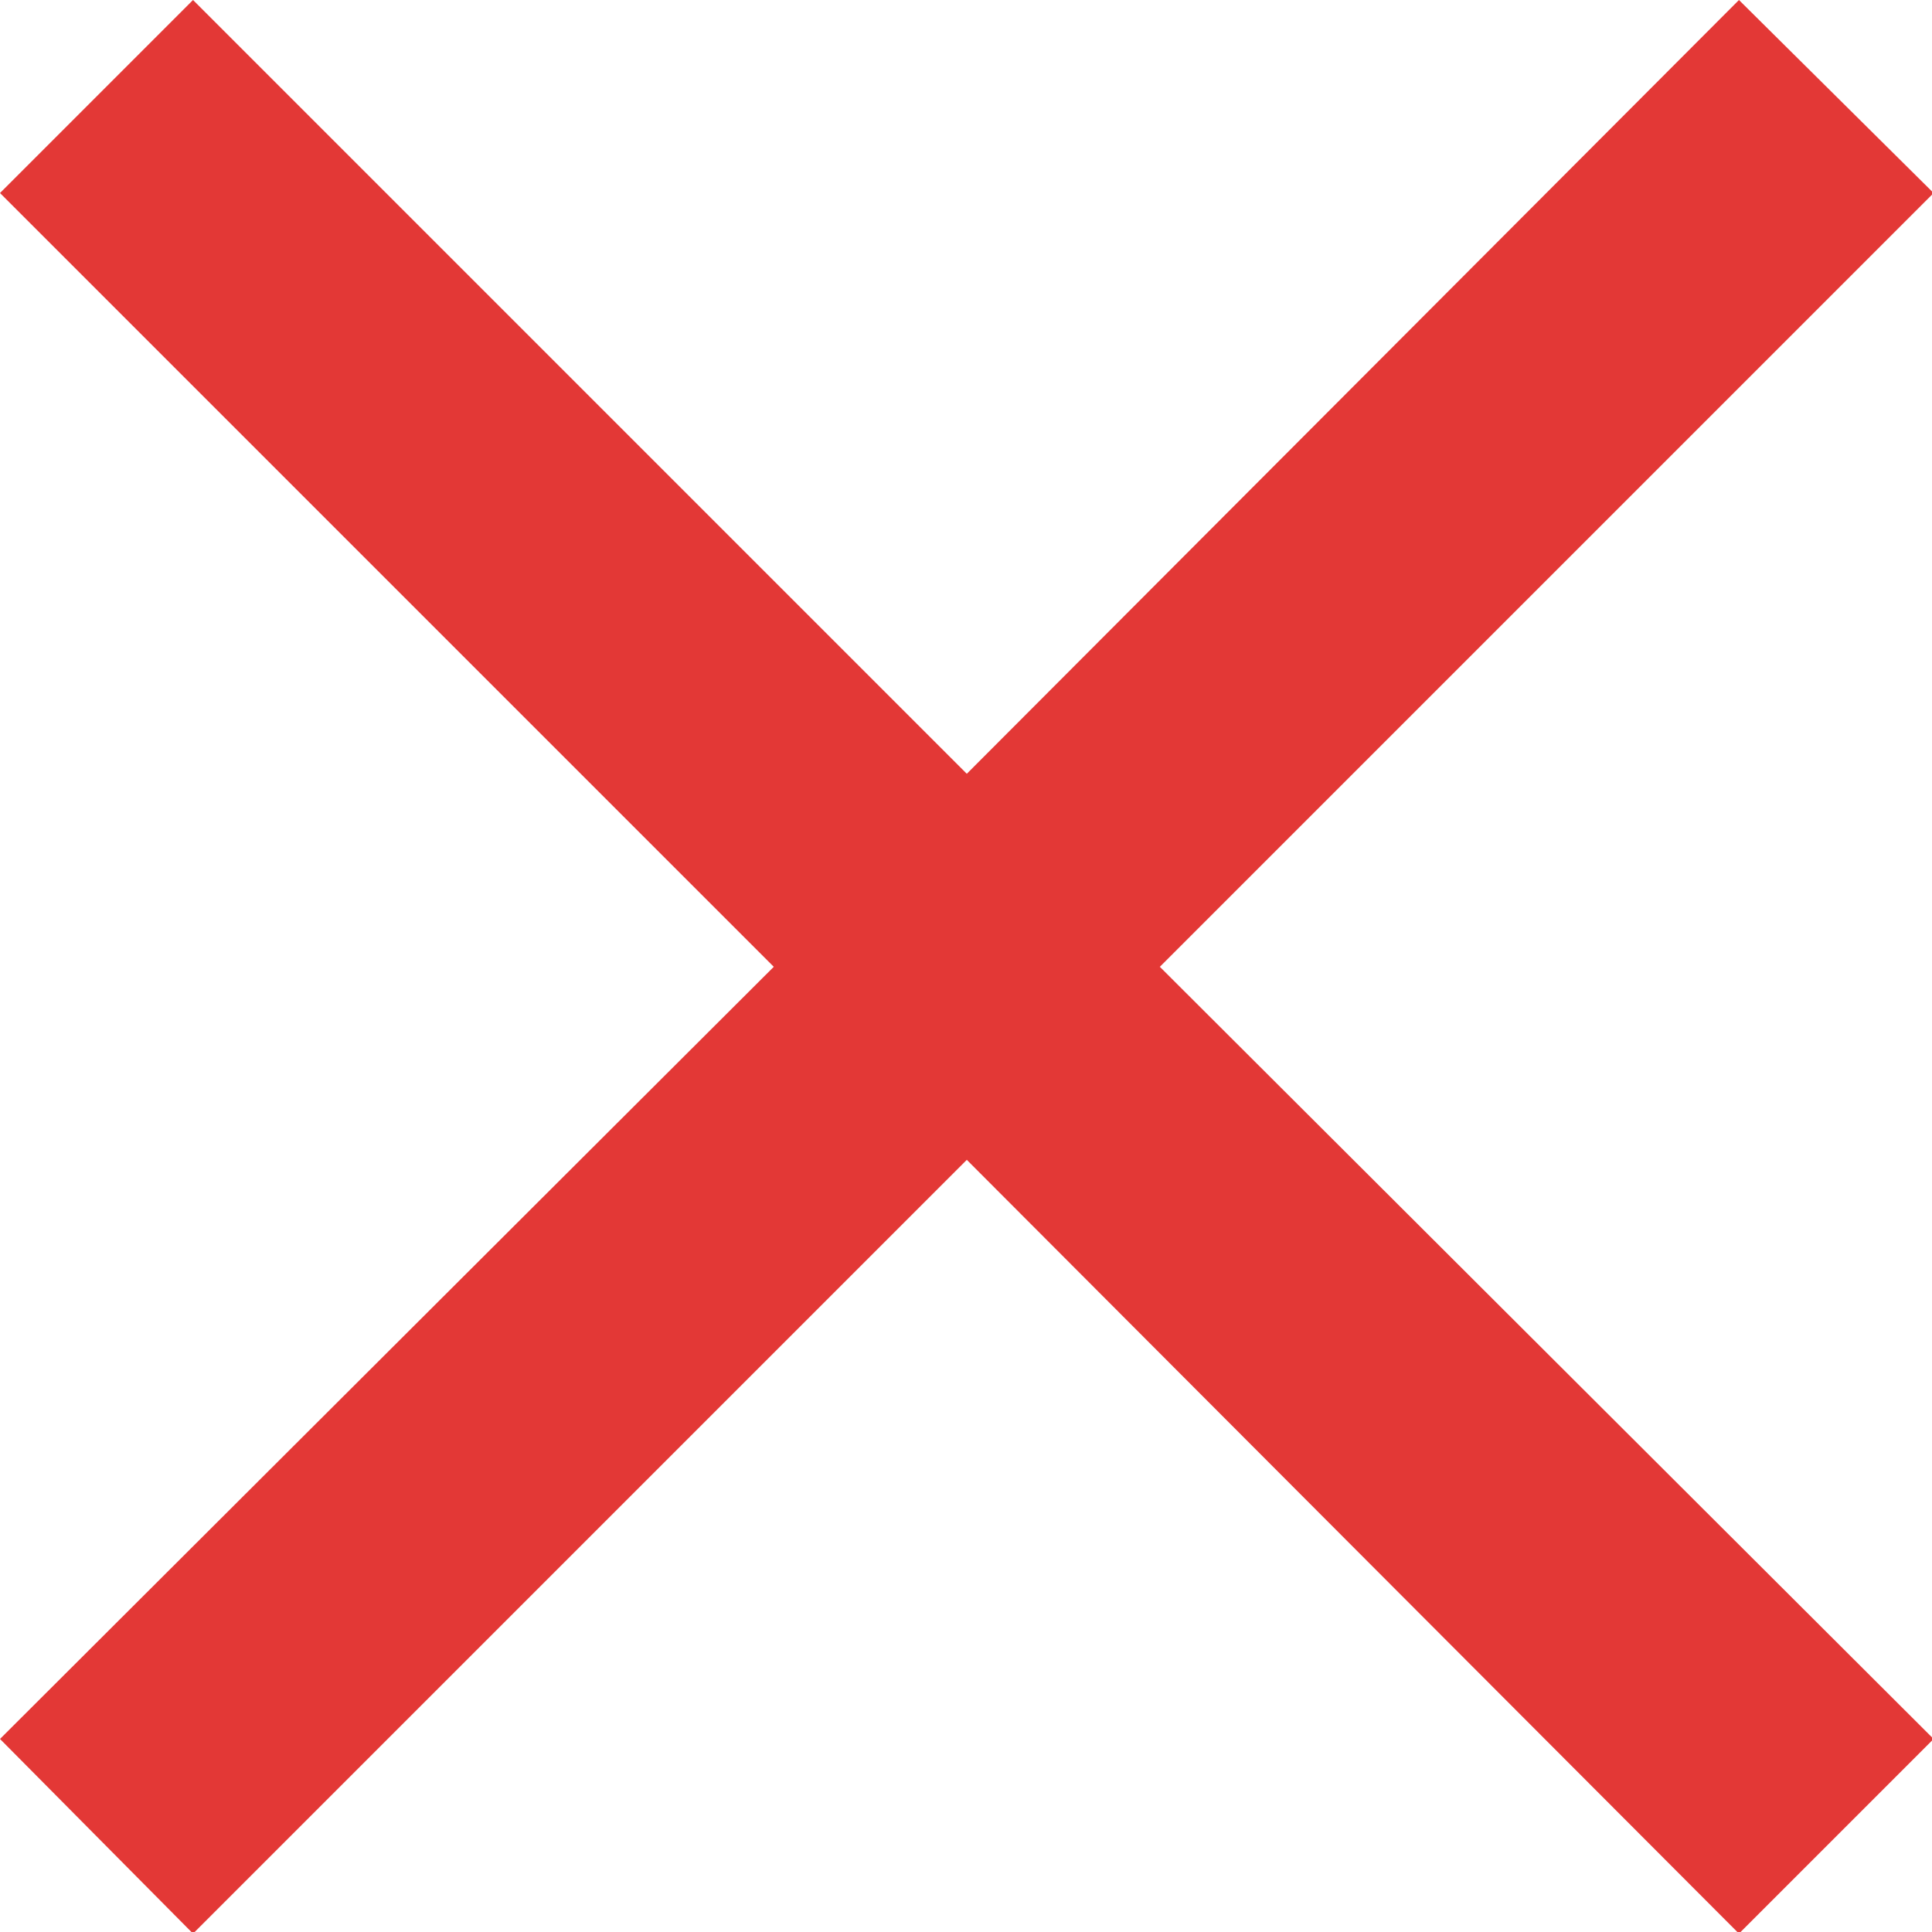 <svg xmlns="http://www.w3.org/2000/svg" viewBox="0 0 12.01 12.01"><title>closer</title><g id="cf0b06cc-959d-40ff-940c-71f7d41ad207" data-name="Layer 2"><g id="f81936df-e367-42d9-92e4-c239d9861ebc" data-name="Layer 1"><polygon points="12.02 1.2 10.81 0 6.01 4.81 1.2 0 0 1.2 4.81 6.01 0 10.81 1.2 12.02 6.01 7.21 10.81 12.02 12.02 10.81 7.21 6.01 12.02 1.2" style="fill:#e33836;fill-rule:evenodd"/></g></g></svg>